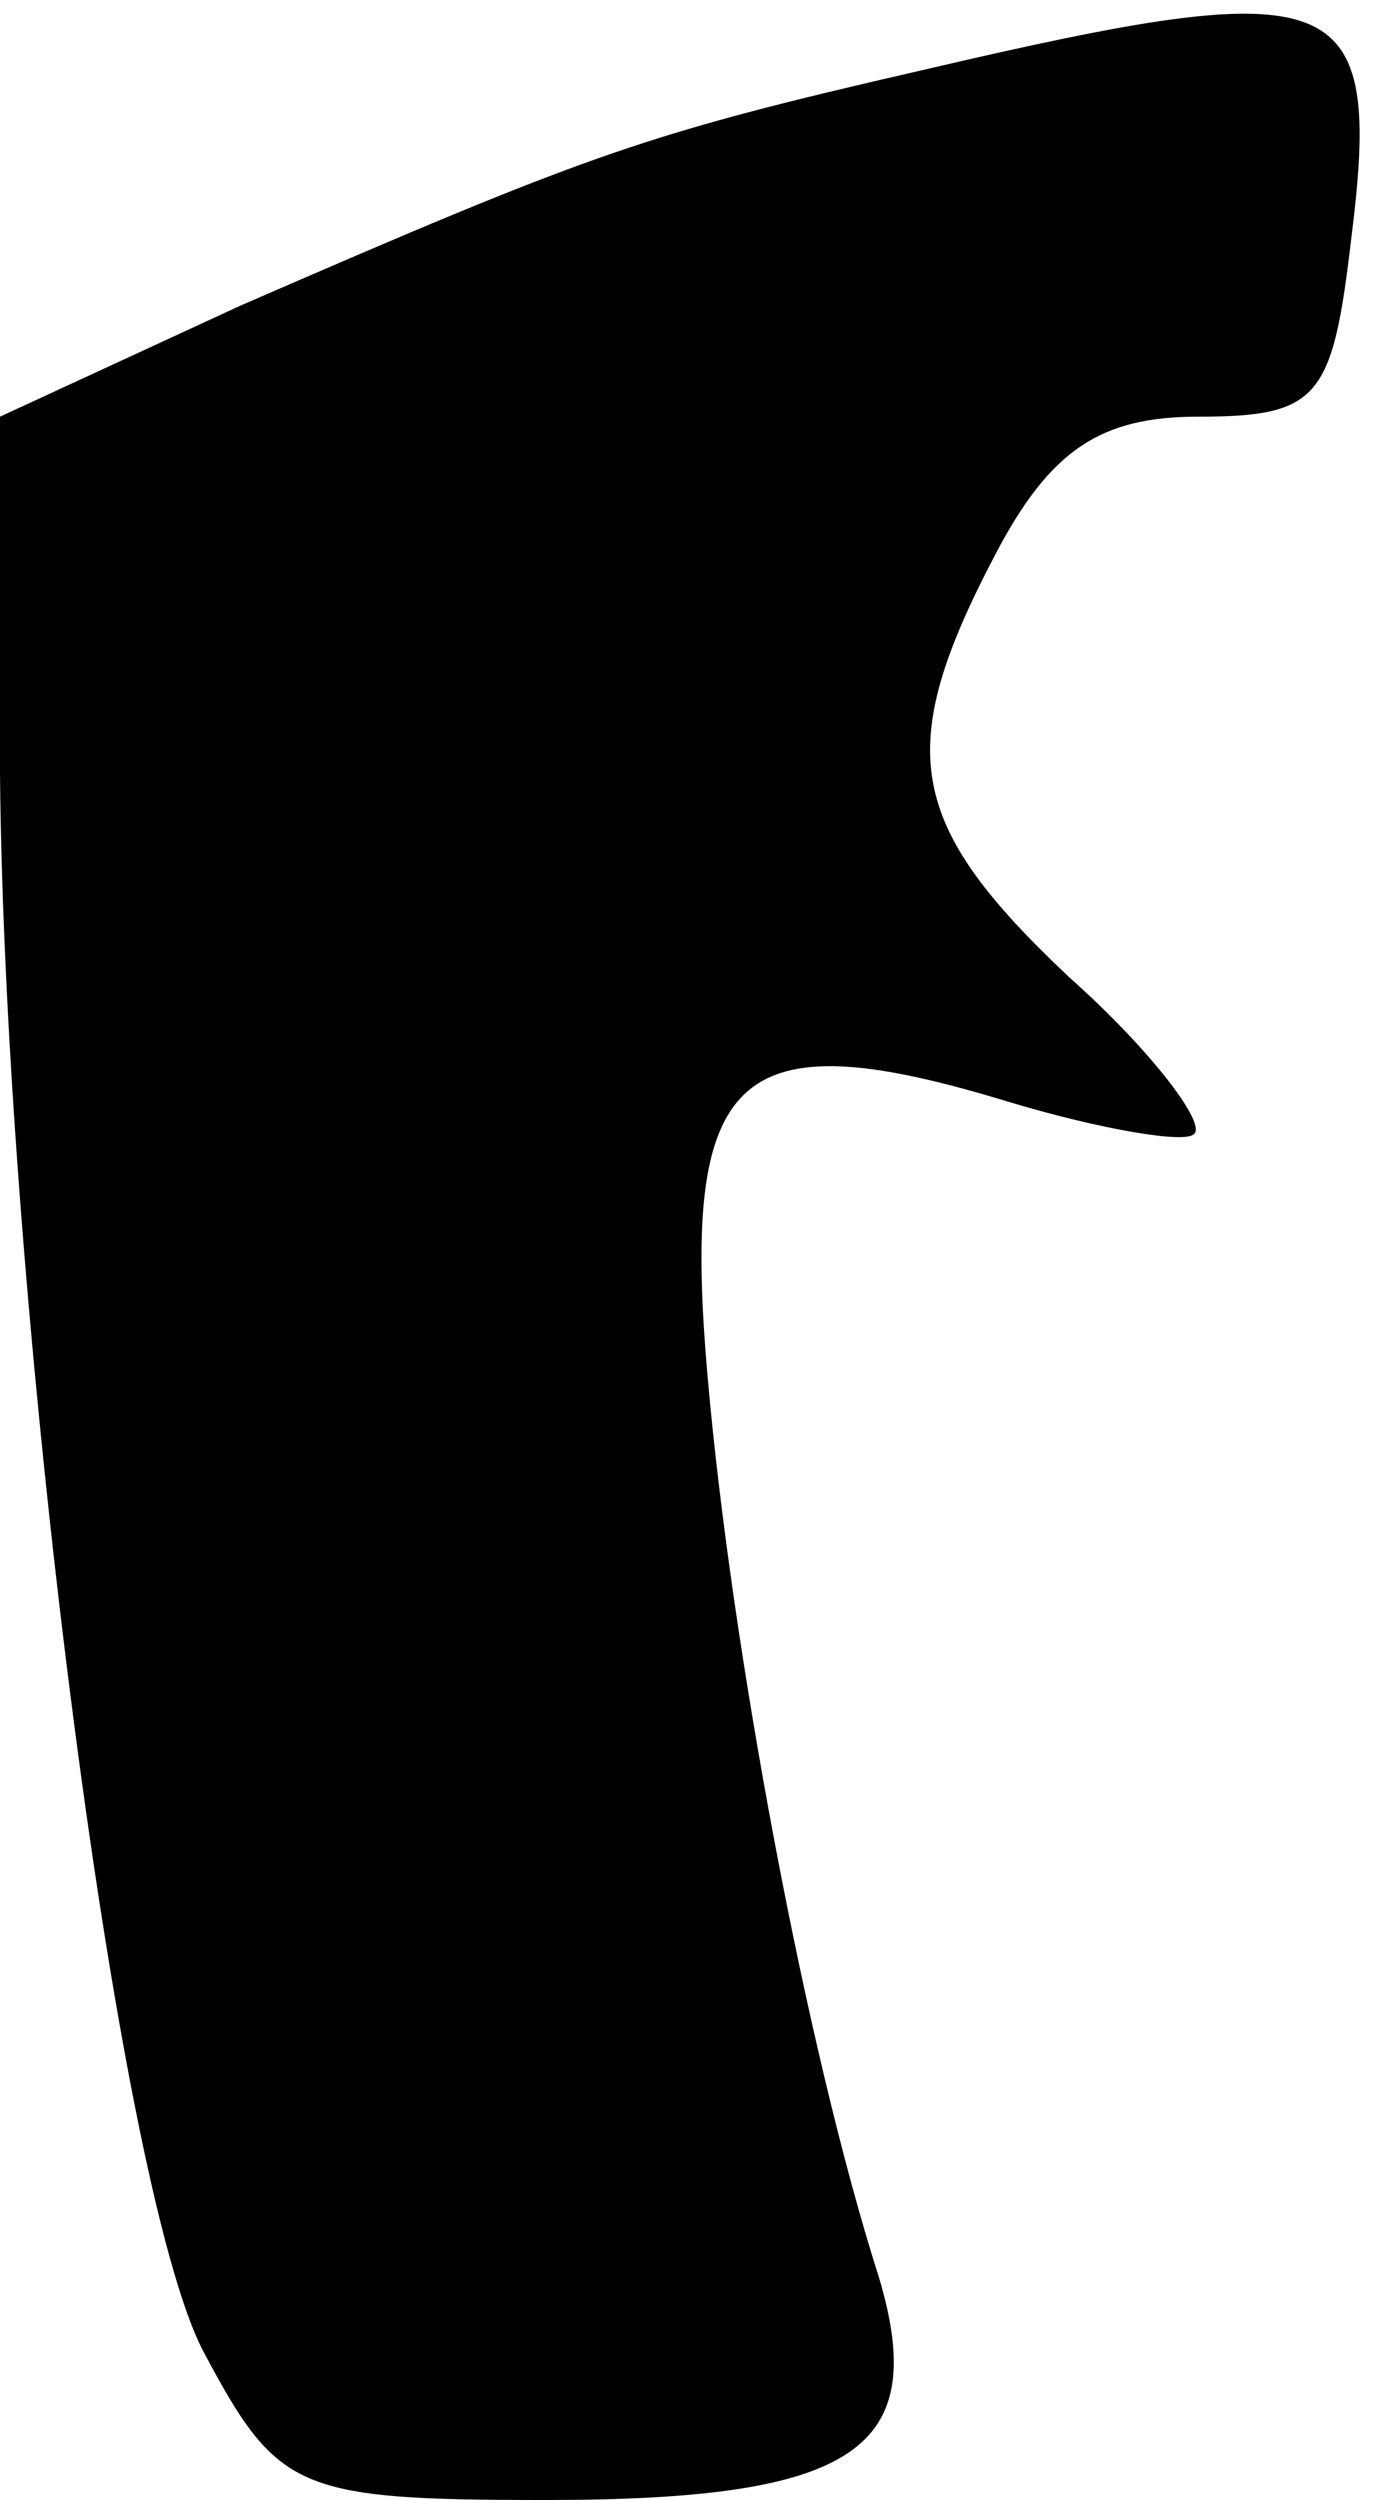 <?xml version="1.0" standalone="no"?>
<!DOCTYPE svg PUBLIC "-//W3C//DTD SVG 20010904//EN"
 "http://www.w3.org/TR/2001/REC-SVG-20010904/DTD/svg10.dtd">
<svg version="1.0" xmlns="http://www.w3.org/2000/svg"
 width="30pt" height="54pt" viewBox="0 0 30 54"
 preserveAspectRatio="xMidYMid meet">
<g transform="translate(0,54) scale(0.1,-0.1)"
fill="#000000" stroke="none">
<path fill="#000000" stroke="none" d="M200 525 c-61 -14 -72 -18 -148 -51
l-52 -24 0 -77 c1 -113 25 -305 44 -341 16 -30 20 -32 74 -32 67 0 83 11 72
48 -16 50 -32 137 -37 194 -6 67 6 78 65 60 20 -6 38 -9 40 -7 3 2 -9 18 -27
34 -35 33 -38 49 -16 91 12 23 23 30 44 30 26 0 29 4 33 38 7 55 -2 58 -92 37z"/>
</g>
</svg>
